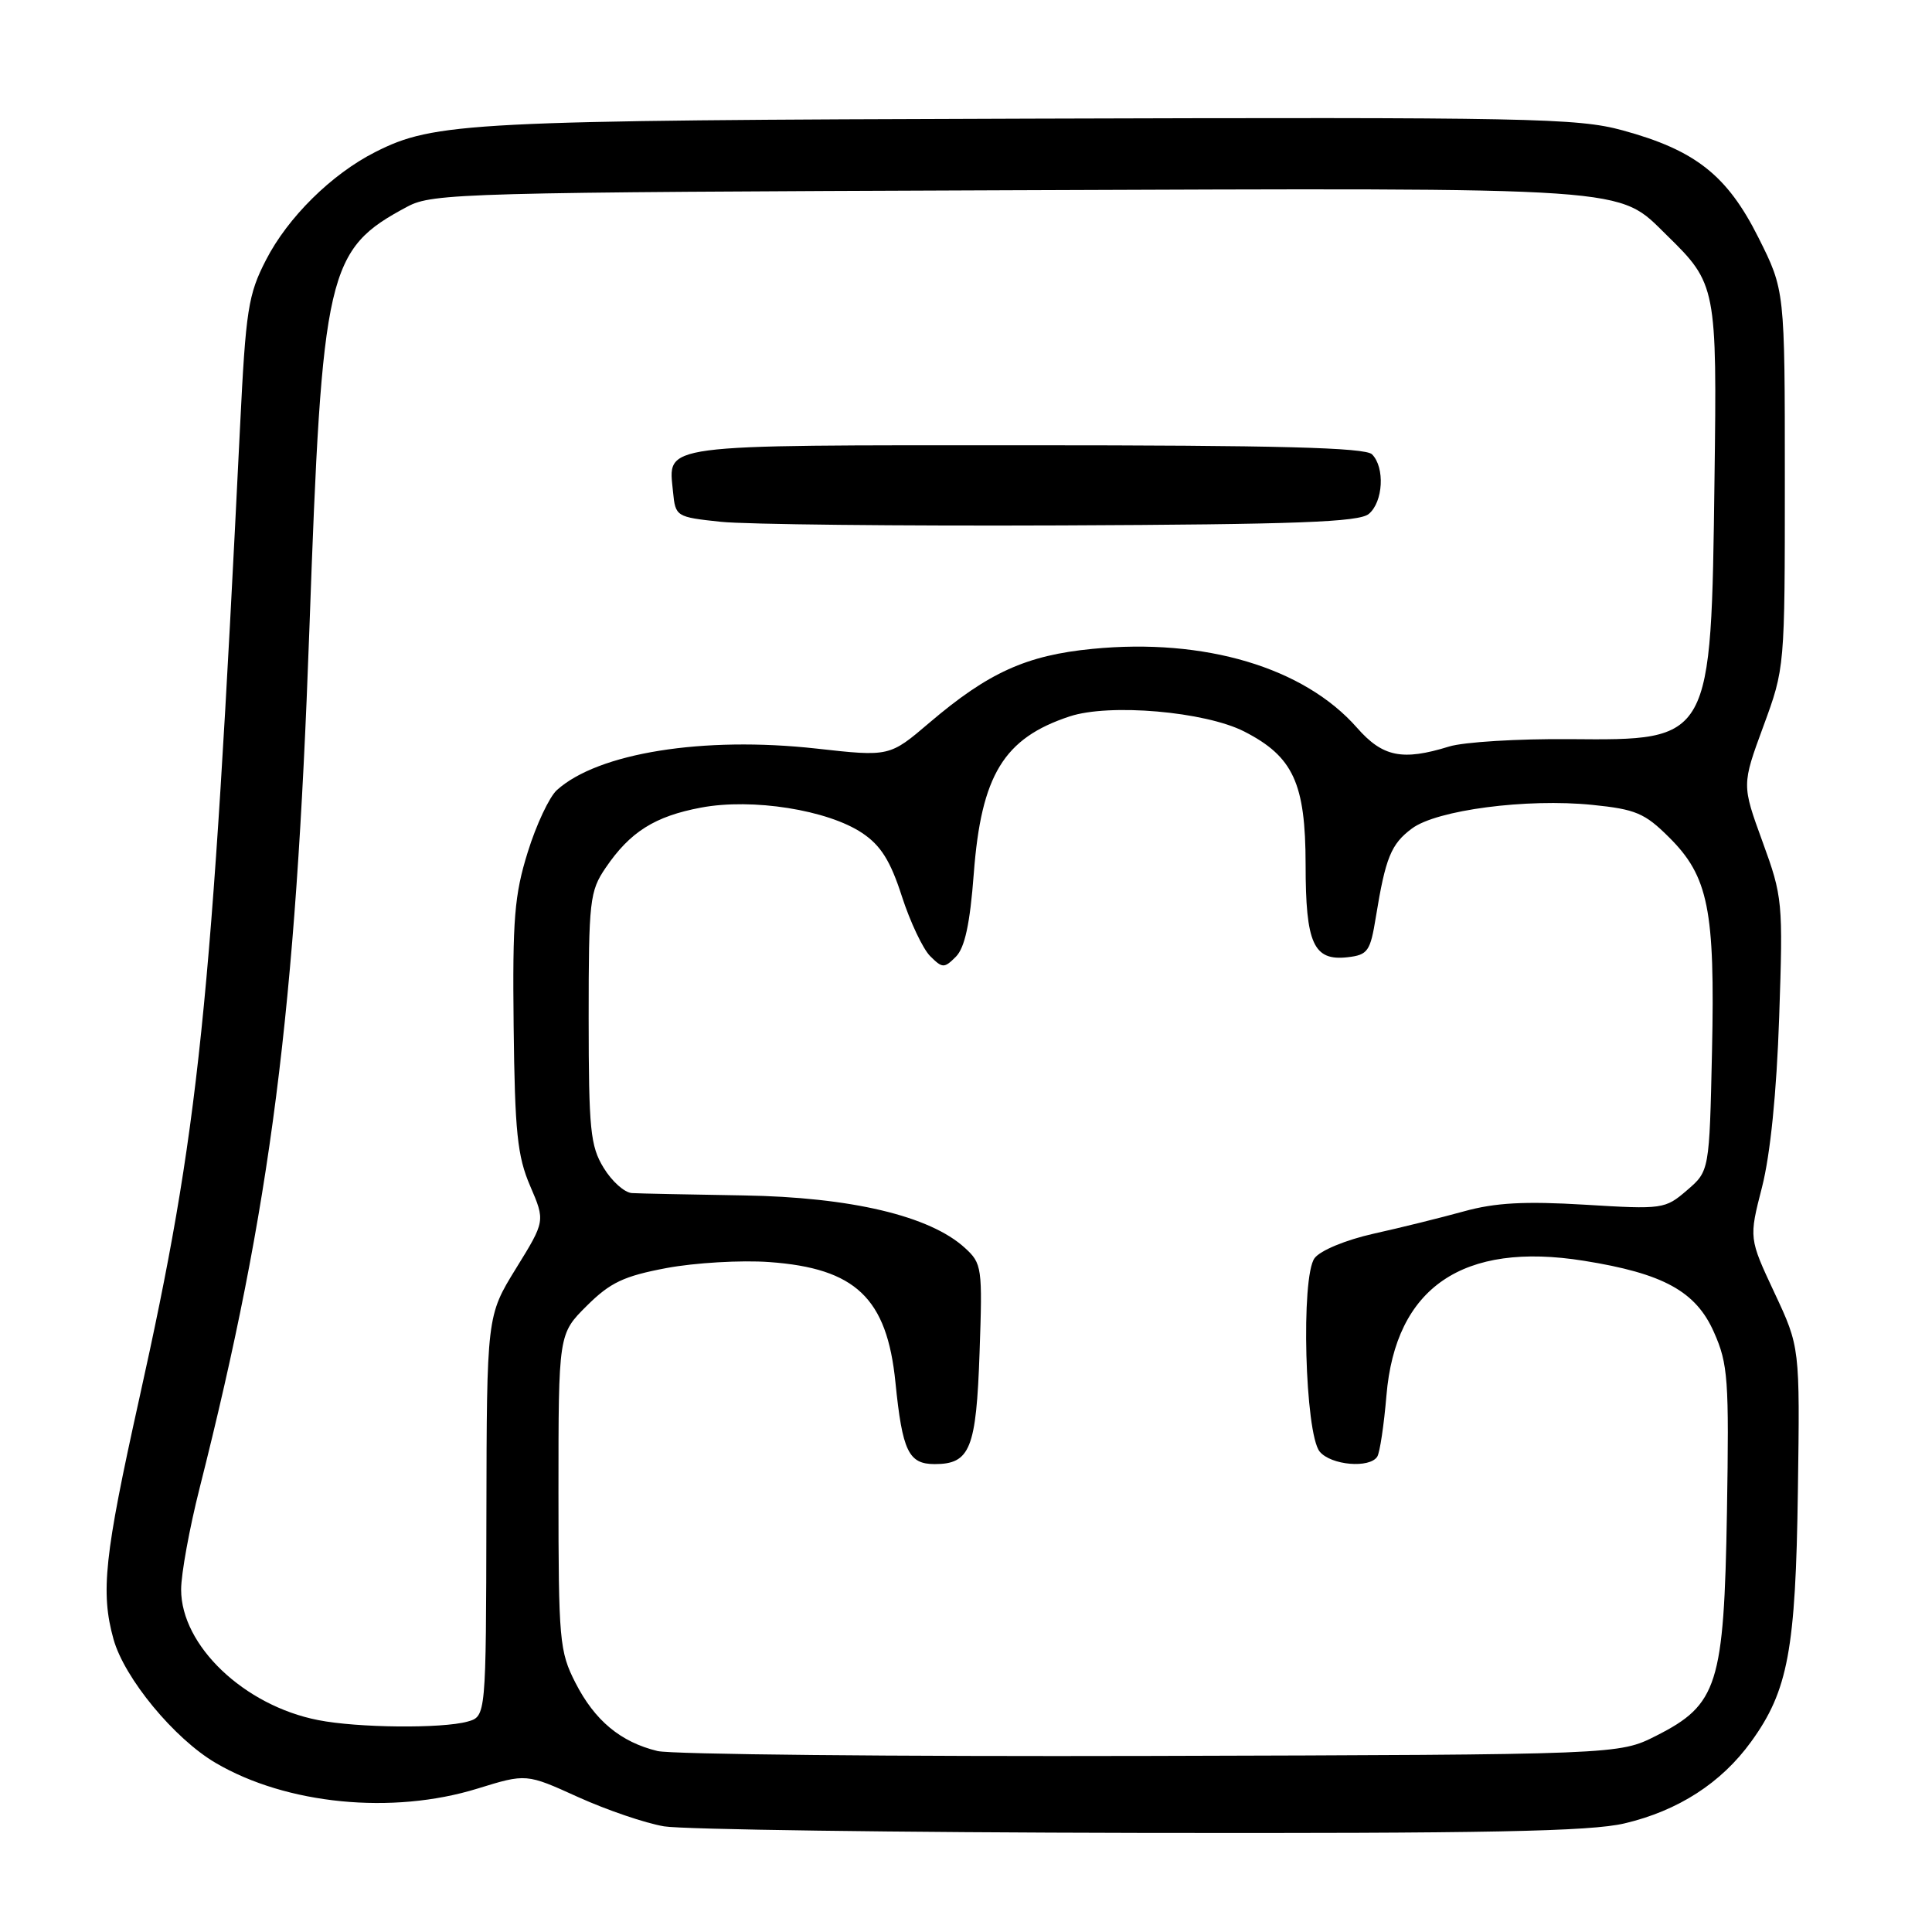 <?xml version="1.0" encoding="UTF-8" standalone="no"?>
<!DOCTYPE svg PUBLIC "-//W3C//DTD SVG 1.1//EN" "http://www.w3.org/Graphics/SVG/1.1/DTD/svg11.dtd" >
<svg xmlns="http://www.w3.org/2000/svg" xmlns:xlink="http://www.w3.org/1999/xlink" version="1.1" viewBox="0 0 256 256">
 <g >
 <path fill="currentColor"
d=" M 215.25 241.61 C 222.36 239.94 228.08 236.25 232.03 230.79 C 236.93 224.03 237.94 218.62 238.23 197.50 C 238.50 178.50 238.50 178.50 235.12 171.29 C 231.74 164.07 231.74 164.07 233.48 157.29 C 234.58 152.97 235.41 144.79 235.75 134.77 C 236.27 119.46 236.21 118.84 233.54 111.52 C 230.80 104.00 230.80 104.00 233.65 96.25 C 236.50 88.50 236.50 88.50 236.50 63.48 C 236.50 38.46 236.50 38.46 233.00 31.48 C 228.86 23.22 224.64 19.90 215.00 17.27 C 209.03 15.64 202.68 15.52 136.56 15.72 C 62.15 15.94 57.54 16.18 49.70 20.16 C 43.92 23.09 38.13 28.82 35.25 34.44 C 32.88 39.03 32.57 41.06 31.81 56.50 C 28.00 134.04 26.38 149.65 18.43 185.43 C 13.83 206.15 13.31 210.98 15.04 217.20 C 16.48 222.37 23.09 230.38 28.58 233.60 C 37.97 239.11 52.00 240.48 63.26 237.00 C 69.73 235.00 69.73 235.00 76.60 238.12 C 80.38 239.83 85.50 241.58 87.99 242.00 C 90.47 242.42 118.83 242.81 151.00 242.87 C 196.98 242.95 210.73 242.68 215.25 241.61 Z  M 87.12 232.02 C 82.23 230.83 78.81 227.99 76.25 222.98 C 74.13 218.83 74.00 217.38 74.00 197.67 C 74.00 176.76 74.00 176.76 77.75 173.03 C 80.87 169.93 82.65 169.09 88.33 168.02 C 92.09 167.32 98.21 166.96 101.93 167.23 C 113.37 168.05 117.53 172.00 118.65 183.17 C 119.57 192.30 120.39 194.00 123.85 194.00 C 128.55 194.00 129.36 191.98 129.80 179.16 C 130.19 167.94 130.12 167.42 127.85 165.35 C 123.22 161.11 112.74 158.63 98.50 158.40 C 91.35 158.28 84.71 158.15 83.74 158.09 C 82.76 158.04 81.08 156.54 79.99 154.75 C 78.22 151.86 78.01 149.68 78.00 134.90 C 78.00 119.32 78.14 118.09 80.25 114.99 C 83.49 110.22 86.77 108.16 92.90 107.01 C 99.69 105.73 109.69 107.32 114.26 110.39 C 116.71 112.03 117.99 114.07 119.50 118.76 C 120.60 122.16 122.29 125.73 123.25 126.69 C 124.88 128.31 125.11 128.32 126.66 126.77 C 127.84 125.58 128.53 122.41 129.03 115.76 C 130.02 102.70 133.00 97.81 141.73 94.93 C 147.00 93.18 159.68 94.28 164.87 96.93 C 171.36 100.25 172.99 103.78 173.00 114.56 C 173.00 125.04 174.05 127.35 178.55 126.84 C 181.25 126.53 181.57 126.07 182.31 121.50 C 183.59 113.64 184.32 111.84 187.09 109.78 C 190.37 107.33 202.30 105.77 210.99 106.65 C 216.72 107.23 217.94 107.74 221.15 110.94 C 226.38 116.13 227.26 120.55 226.85 139.31 C 226.50 155.17 226.50 155.17 223.53 157.72 C 220.64 160.21 220.32 160.26 210.02 159.63 C 202.04 159.15 198.12 159.36 193.98 160.51 C 190.97 161.34 185.58 162.68 182.01 163.47 C 178.32 164.30 174.95 165.69 174.19 166.71 C 172.35 169.16 172.91 189.98 174.87 192.35 C 176.37 194.16 181.51 194.60 182.50 193.00 C 182.84 192.45 183.38 188.82 183.71 184.92 C 184.91 170.58 193.82 164.49 209.88 167.06 C 220.41 168.74 224.72 171.11 227.11 176.53 C 228.98 180.74 229.12 182.77 228.83 200.32 C 228.44 223.27 227.61 225.87 219.45 230.00 C 214.50 232.50 214.50 232.50 152.50 232.67 C 118.40 232.76 88.98 232.47 87.12 232.02 Z  M 42.15 227.92 C 32.34 226.00 24.00 218.04 24.00 210.63 C 24.00 208.56 25.10 202.51 26.45 197.18 C 35.89 159.82 39.18 134.16 40.99 83.50 C 42.69 35.77 43.32 33.06 54.00 27.37 C 57.31 25.60 61.53 25.48 133.50 25.21 C 217.43 24.90 214.23 24.68 220.90 31.21 C 227.42 37.58 227.52 38.07 227.18 63.50 C 226.73 98.26 226.82 98.10 208.04 97.94 C 201.14 97.88 193.93 98.32 192.01 98.92 C 185.81 100.84 183.21 100.30 179.81 96.43 C 172.79 88.44 159.63 84.52 144.74 85.98 C 136.00 86.83 130.96 89.12 123.18 95.74 C 117.87 100.27 117.87 100.27 108.18 99.19 C 93.20 97.53 79.23 99.76 73.78 104.70 C 72.79 105.60 71.05 109.29 69.93 112.91 C 68.16 118.58 67.90 121.81 68.06 136.00 C 68.22 150.00 68.55 153.20 70.25 157.15 C 72.25 161.80 72.25 161.80 68.37 168.08 C 64.50 174.36 64.50 174.36 64.45 200.90 C 64.40 227.43 64.40 227.43 61.95 228.12 C 58.56 229.06 47.39 228.96 42.15 227.92 Z  M 181.37 68.10 C 183.28 66.52 183.53 61.93 181.80 60.20 C 180.90 59.30 169.34 59.00 135.92 59.00 C 86.73 59.00 88.56 58.76 89.18 65.18 C 89.50 68.45 89.59 68.51 95.50 69.14 C 98.80 69.49 119.11 69.71 140.62 69.62 C 171.80 69.49 180.08 69.18 181.37 68.10 Z "/>
</g>
</svg>